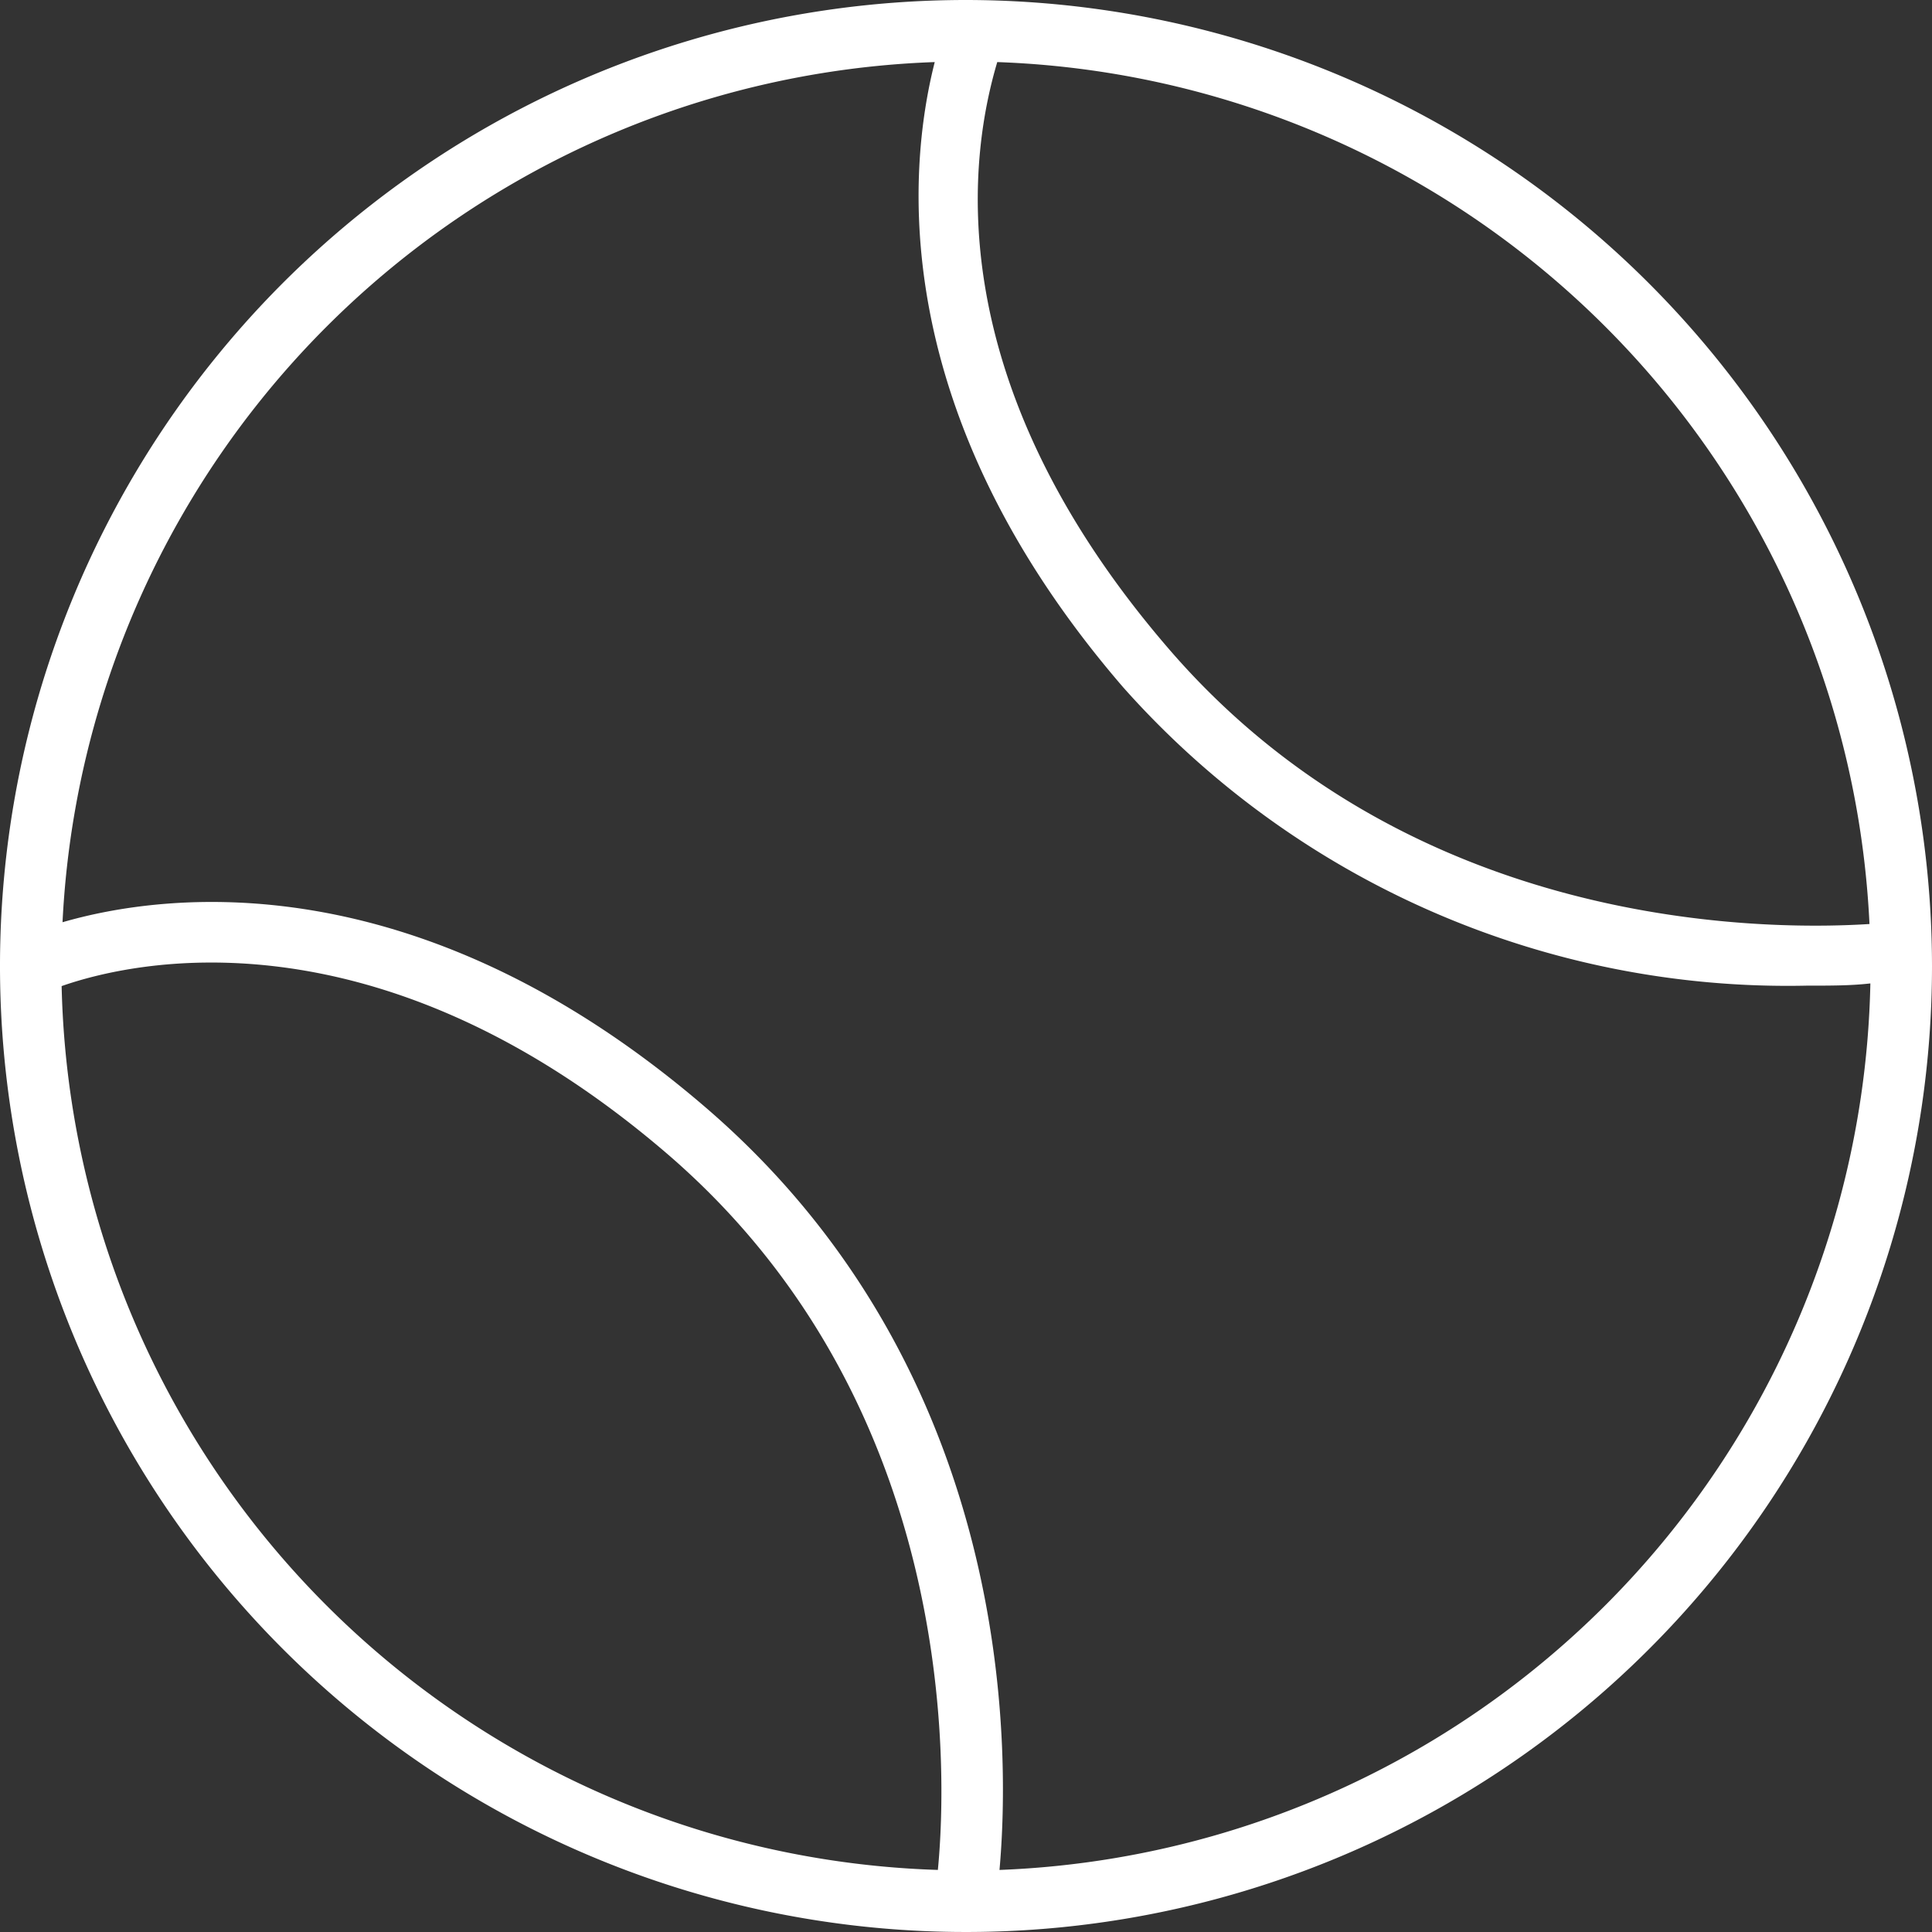 <svg xmlns="http://www.w3.org/2000/svg" viewBox="0 0 43.26 43.26"><rect x="0" y="0" width="43.26" height="43.26" fill="#333333" stroke="none"/><defs><style>.cls-1{fill:#fff;}</style></defs><g id="Layer_2" data-name="Layer 2"><g id="Layer_3" data-name="Layer 3"><path class="cls-1" d="M21.63,0A21.63,21.63,0,1,0,43.26,21.63,21.65,21.65,0,0,0,21.63,0ZM41.86,20.69c-2.7.17-10.37,0-15.68-6.15S21.76,3.31,22.33,1.39A20.27,20.27,0,0,1,41.86,20.69ZM1.38,22.08c1.51-.53,7-1.86,13.53,3.73S21.22,39.61,21,41.87A20.26,20.26,0,0,1,1.38,22.08Zm21,19.79c.24-2.67.35-11.13-6.6-17.09C9.3,19.22,3.64,20,1.4,20.65A20.27,20.27,0,0,1,20.93,1.39c-.62,2.44-1.07,7.87,4.22,14a19.9,19.9,0,0,0,15.3,6.68c.56,0,1,0,1.43-.05A20.28,20.28,0,0,1,22.39,41.87Z"/></g></g></svg>